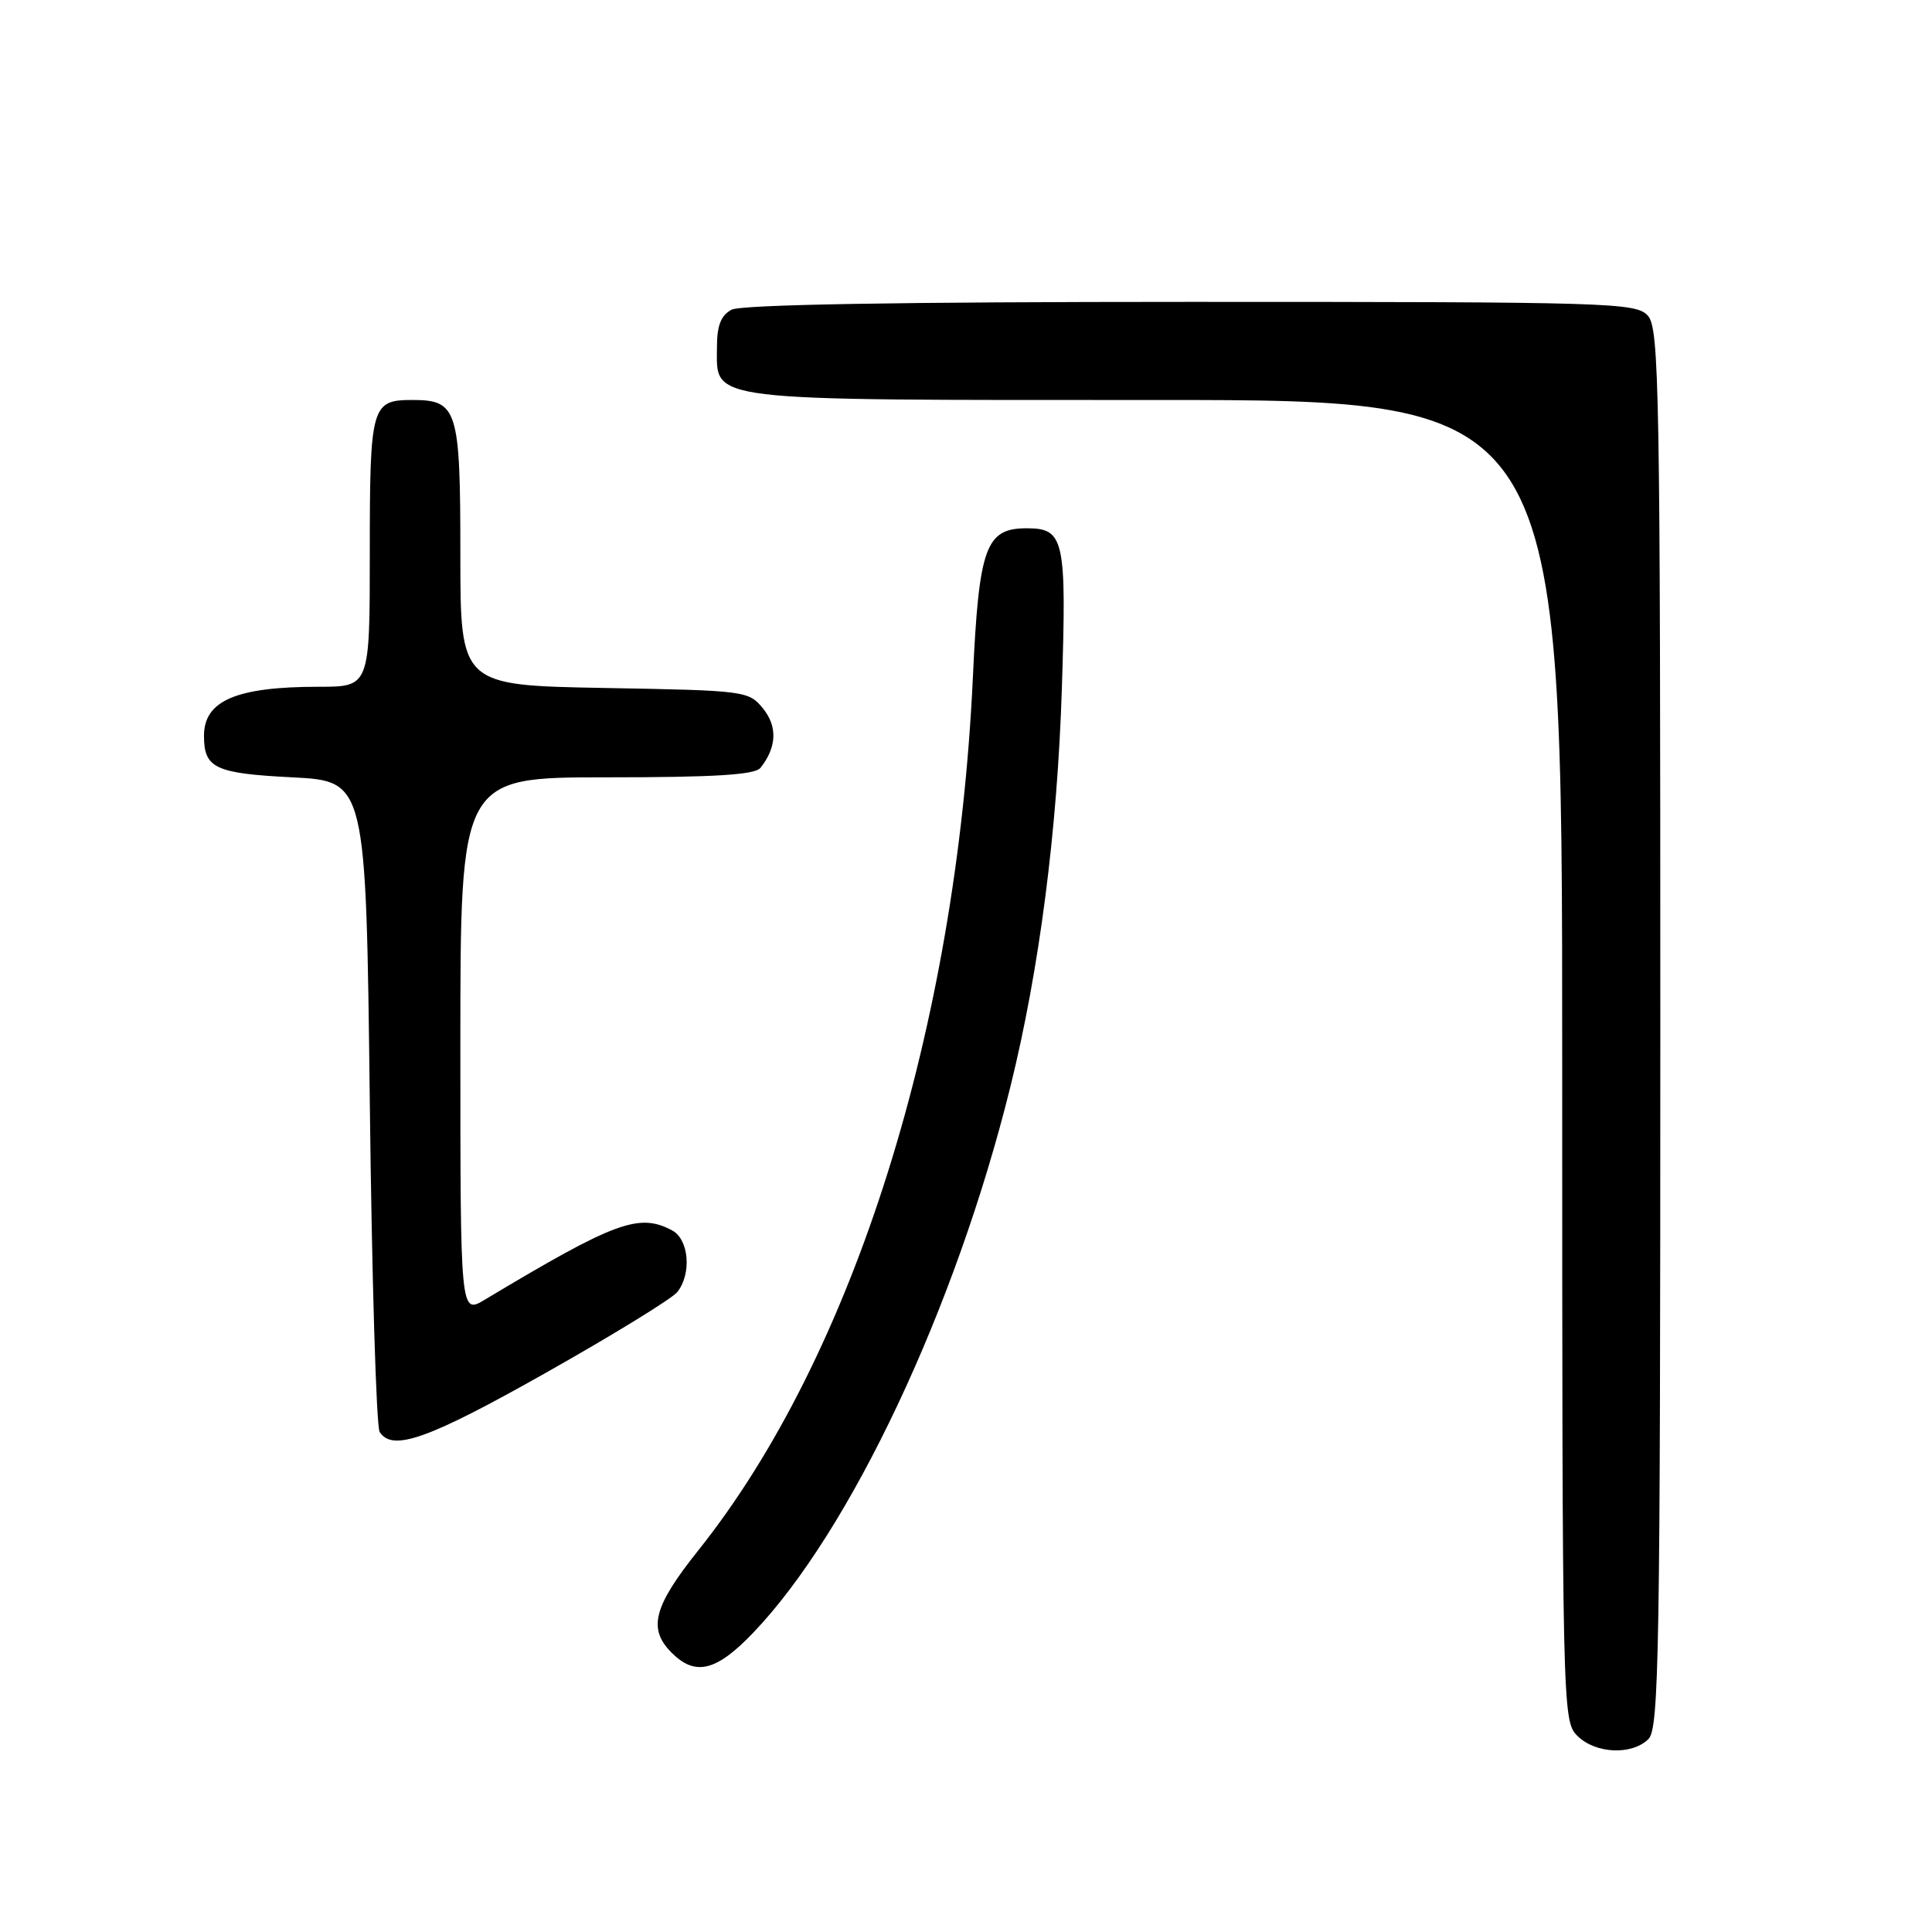 <?xml version="1.0" encoding="UTF-8" standalone="no"?>
<!DOCTYPE svg PUBLIC "-//W3C//DTD SVG 1.1//EN" "http://www.w3.org/Graphics/SVG/1.1/DTD/svg11.dtd" >
<svg xmlns="http://www.w3.org/2000/svg" xmlns:xlink="http://www.w3.org/1999/xlink" version="1.1" viewBox="0 0 256 256">
 <g >
 <path fill="currentColor"
d=" M 218.43 230.43 C 219.83 229.02 220.00 219.11 220.00 136.26 C 220.00 51.50 219.86 43.50 218.35 41.83 C 216.78 40.10 213.58 40.00 157.78 40.00 C 119.08 40.00 98.20 40.36 96.93 41.04 C 95.53 41.79 95.00 43.14 95.00 45.98 C 95.00 53.28 92.67 53.00 153.22 53.00 C 207.00 53.00 207.00 53.00 207.00 140.50 C 207.00 226.67 207.03 228.03 209.00 230.00 C 211.39 232.39 216.24 232.61 218.43 230.43 Z  M 99.78 216.37 C 112.69 202.90 126.65 173.27 133.88 144.00 C 137.72 128.49 140.11 110.02 140.70 91.27 C 141.34 71.38 141.03 70.00 136.03 70.00 C 130.61 70.00 129.71 72.48 128.91 89.78 C 126.74 136.32 113.12 179.62 92.53 205.43 C 86.58 212.88 85.82 215.82 89.00 219.00 C 92.13 222.13 94.91 221.46 99.78 216.37 Z  M 72.35 181.89 C 81.23 176.88 89.06 172.07 89.75 171.20 C 91.67 168.77 91.29 164.23 89.07 163.04 C 84.68 160.69 81.51 161.86 64.25 172.21 C 61.00 174.16 61.00 174.16 61.00 138.58 C 61.00 103.00 61.00 103.00 80.38 103.00 C 94.68 103.00 100.02 102.67 100.76 101.75 C 102.92 99.04 103.05 96.28 101.11 93.89 C 99.22 91.55 98.82 91.49 80.09 91.16 C 61.00 90.81 61.00 90.81 61.00 73.48 C 61.00 54.20 60.63 53.00 54.63 53.00 C 49.21 53.00 49.00 53.75 49.00 73.20 C 49.00 91.00 49.00 91.00 42.24 91.00 C 31.31 91.00 27.03 92.83 27.03 97.50 C 27.03 101.79 28.49 102.48 38.71 103.00 C 48.50 103.50 48.50 103.50 49.00 146.00 C 49.27 169.38 49.86 189.06 50.31 189.75 C 52.01 192.38 56.74 190.70 72.35 181.89 Z "/>
</g>
</svg>
